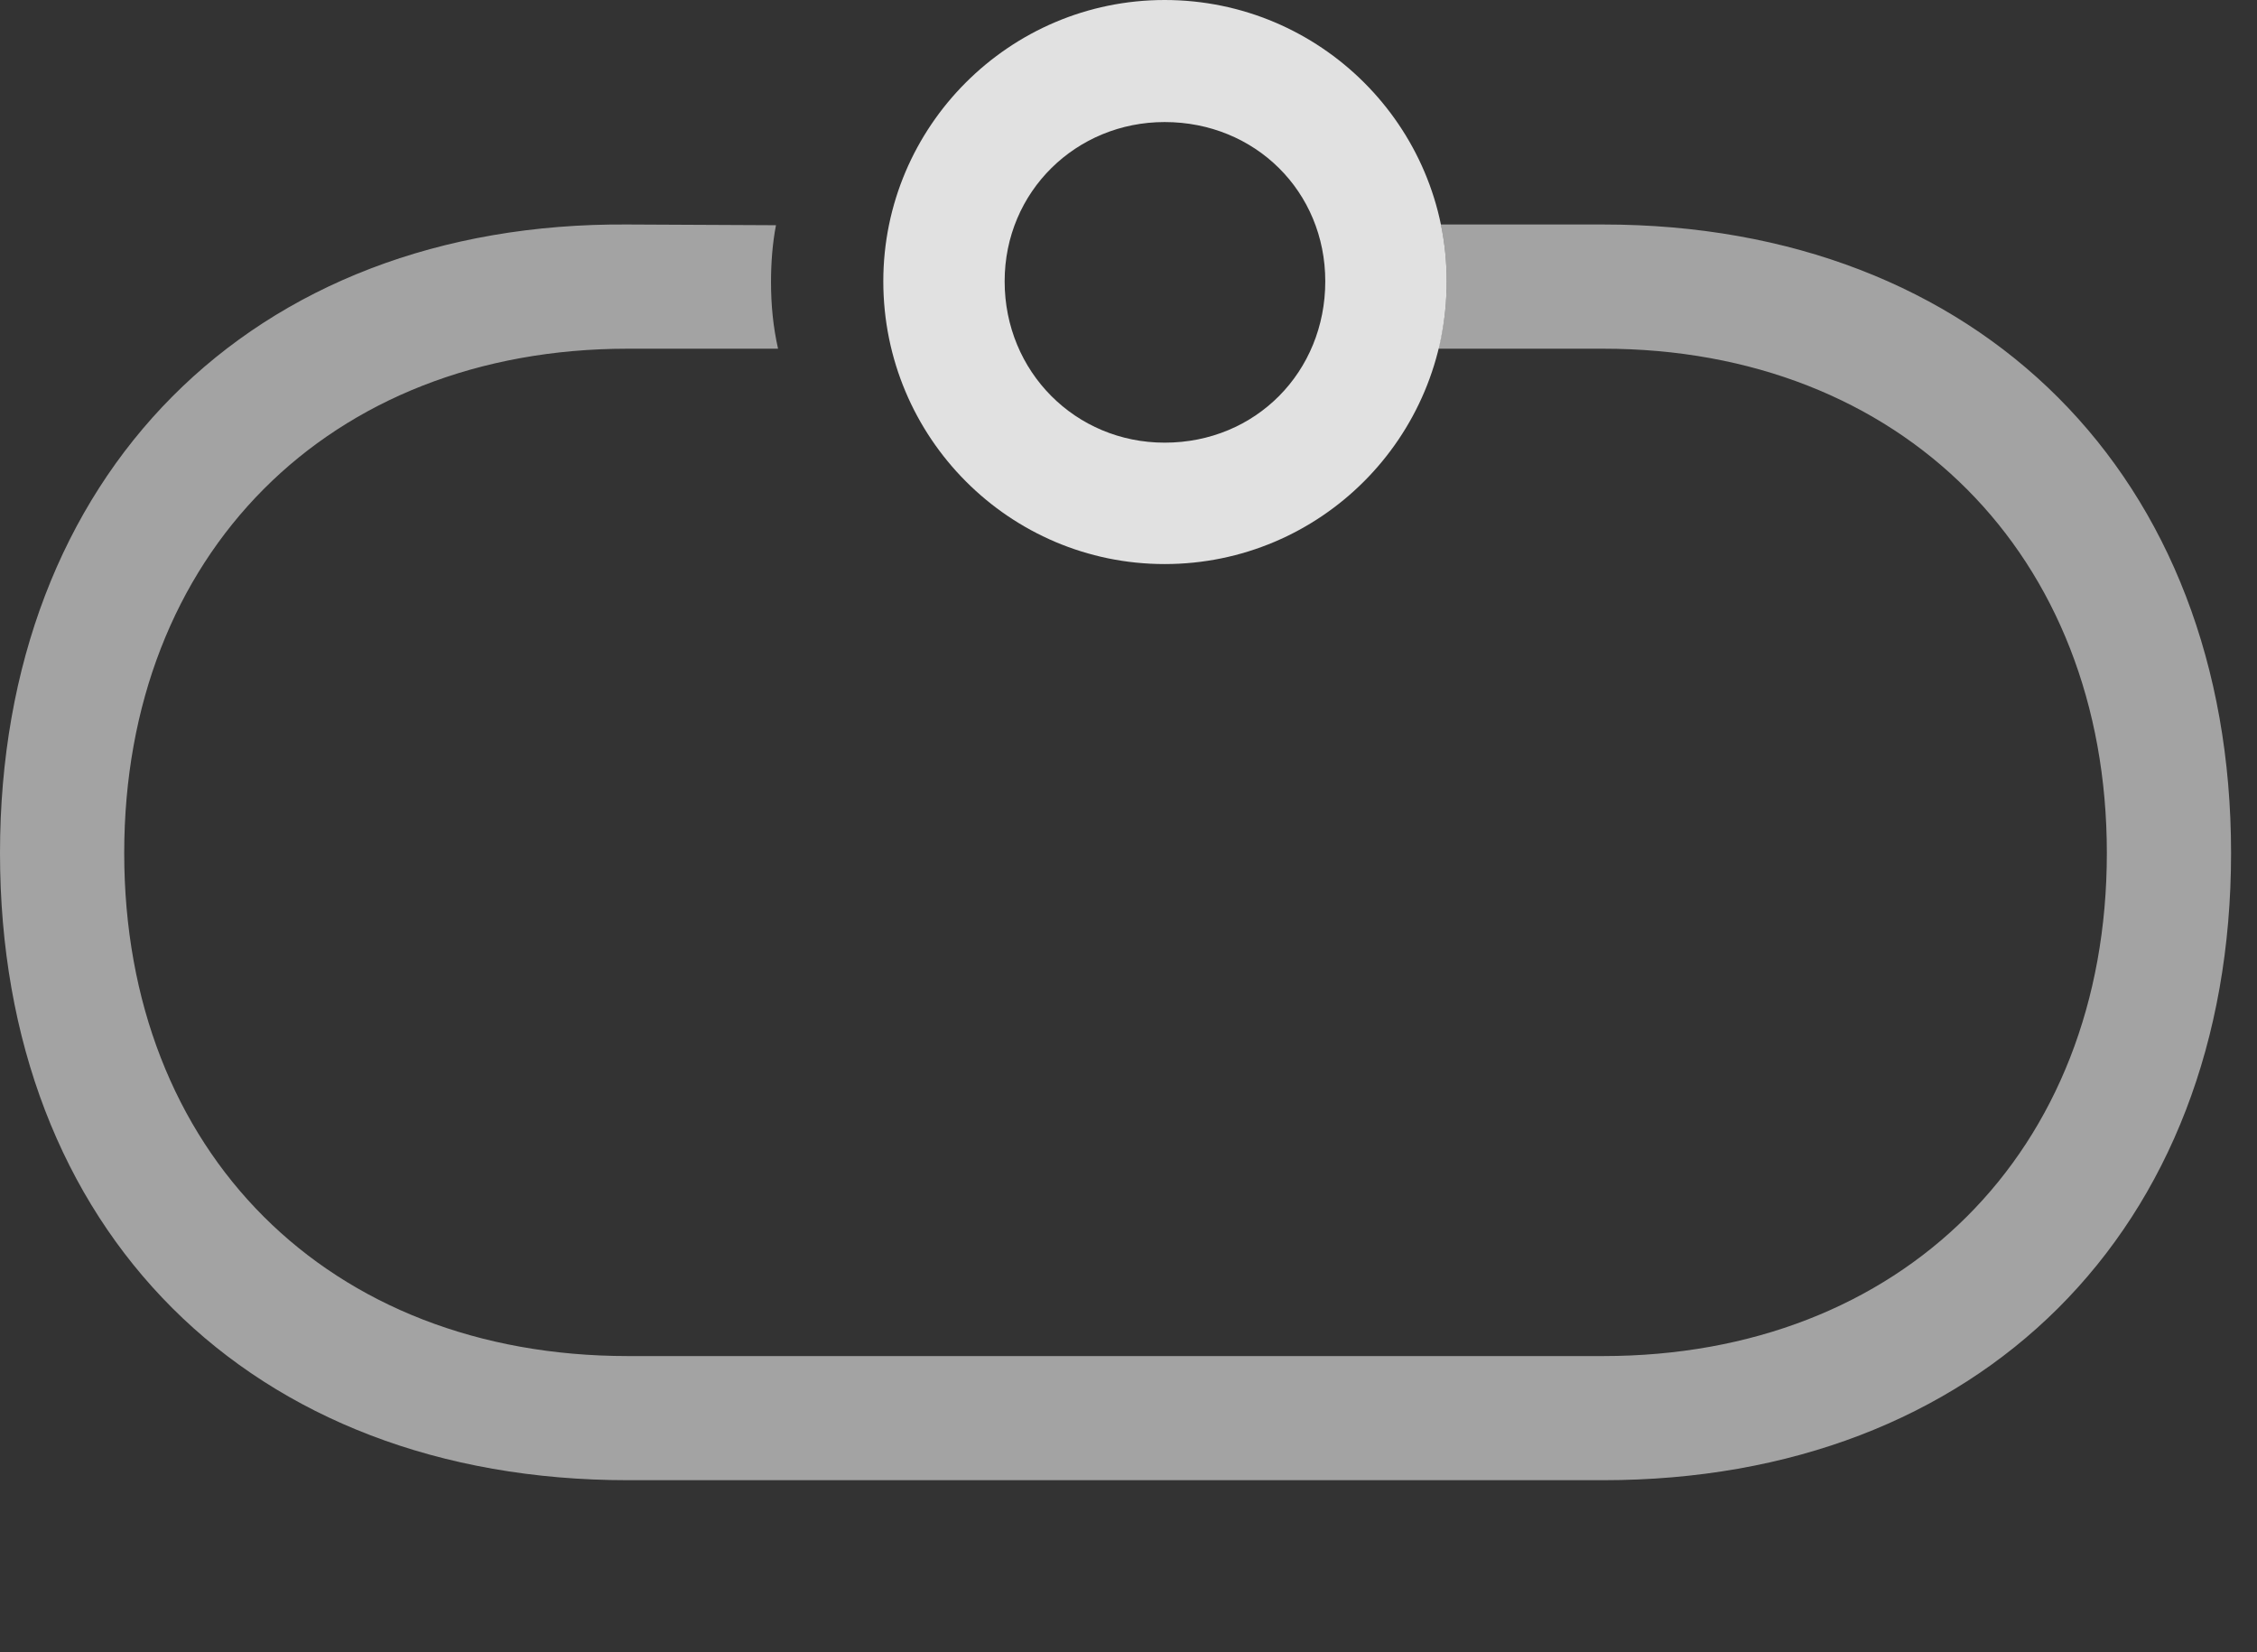 <?xml version="1.0" encoding="UTF-8"?>
<!--Generator: Apple Native CoreSVG 232.5-->
<!DOCTYPE svg
PUBLIC "-//W3C//DTD SVG 1.1//EN"
       "http://www.w3.org/Graphics/SVG/1.1/DTD/svg11.dtd">
<svg version="1.1" xmlns="http://www.w3.org/2000/svg" xmlns:xlink="http://www.w3.org/1999/xlink" width="31.416" height="22.998">
 <rect width="100%" height="100%" fill="#333333" stroke="none"/>
 <g>
  <rect height="22.998" opacity="0" width="31.416" x="0" y="0"/>
  <path d="M31.055 11.875C31.055 17.129 27.549 20.605 22.314 20.605L8.74 20.605C3.486 20.605 0 17.129 0 11.875C0 6.631 3.486 3.086 8.74 3.125L10.801 3.135C10.752 3.389 10.732 3.662 10.732 3.926C10.732 4.248 10.762 4.551 10.83 4.854L8.74 4.854C4.57 4.854 1.729 7.725 1.729 11.875C1.729 16.035 4.57 18.877 8.74 18.877L22.314 18.877C26.465 18.877 29.326 16.035 29.326 11.875C29.326 7.725 26.465 4.854 22.314 4.854L20.02 4.854C20.098 4.554 20.137 4.24 20.137 3.916C20.137 3.645 20.109 3.381 20.056 3.125L22.314 3.125C27.549 3.125 31.055 6.631 31.055 11.875Z" fill="#ffffff" fill-opacity="0.55"/>
  <path d="M16.211 7.852C18.379 7.852 20.137 6.094 20.137 3.916C20.137 1.758 18.379 0 16.211 0C14.053 0 12.295 1.758 12.295 3.916C12.295 6.094 14.053 7.852 16.211 7.852ZM16.211 6.162C14.971 6.162 13.984 5.176 13.984 3.916C13.984 2.666 14.98 1.699 16.211 1.699C17.471 1.699 18.447 2.666 18.447 3.916C18.447 5.176 17.48 6.162 16.211 6.162Z" fill="#ffffff" fill-opacity="0.85"/>
 </g>
</svg>
